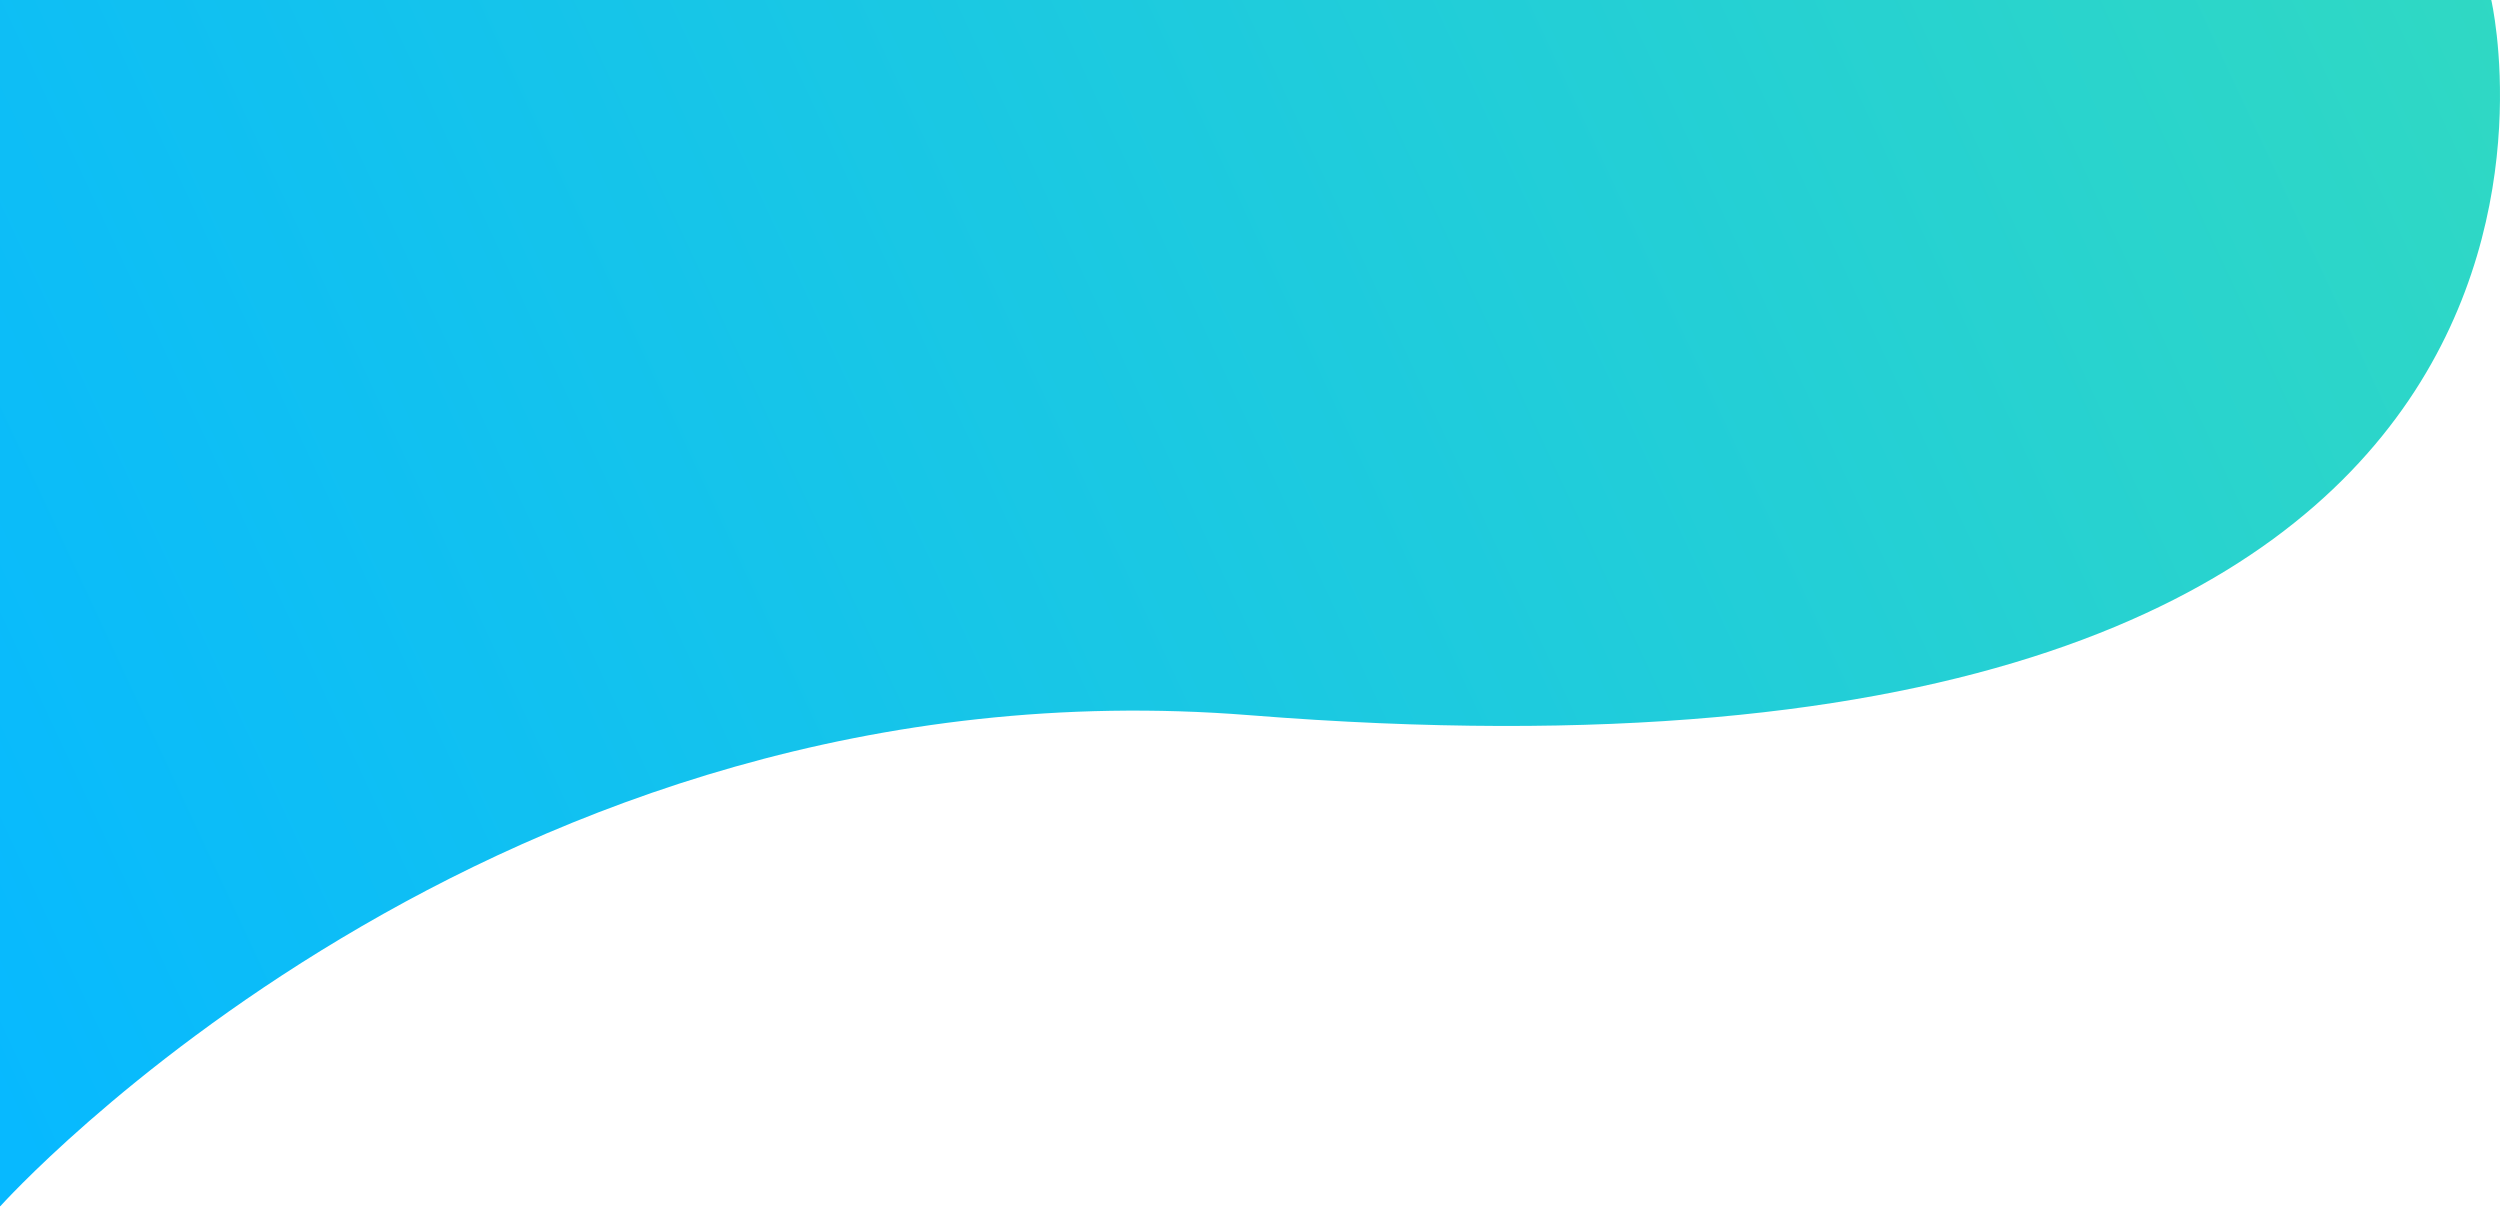 <svg width="777" height="375" viewBox="0 0 777 375" fill="none" xmlns="http://www.w3.org/2000/svg">
<g filter="url(#filter0_d)">
<path d="M388.329 222.281C153.325 203.599 0 375 0 375V0H774.288C774.288 0 834.412 257.742 388.329 222.281Z" fill="url(#paint0_linear)"/>
</g>
<defs>
<filter id="filter0_d" x="-10" y="-10" width="796.999" height="395" filterUnits="userSpaceOnUse" color-interpolation-filters="sRGB">
<feFlood flood-opacity="0" result="BackgroundImageFix"/>
<feColorMatrix in="SourceAlpha" type="matrix" values="0 0 0 0 0 0 0 0 0 0 0 0 0 0 0 0 0 0 127 0"/>
<feOffset/>
<feGaussianBlur stdDeviation="5"/>
<feColorMatrix type="matrix" values="0 0 0 0 0 0 0 0 0 0 0 0 0 0 0 0 0 0 0.3 0"/>
<feBlend mode="normal" in2="BackgroundImageFix" result="effect1_dropShadow"/>
<feBlend mode="normal" in="SourceGraphic" in2="effect1_dropShadow" result="shape"/>
</filter>
<linearGradient id="paint0_linear" x1="-37.674" y1="268.321" x2="741.92" y2="-95.303" gradientUnits="userSpaceOnUse">
<stop stop-color="#07B9FF"/>
<stop offset="1" stop-color="#30D9C3"/>
</linearGradient>
</defs>
</svg>
